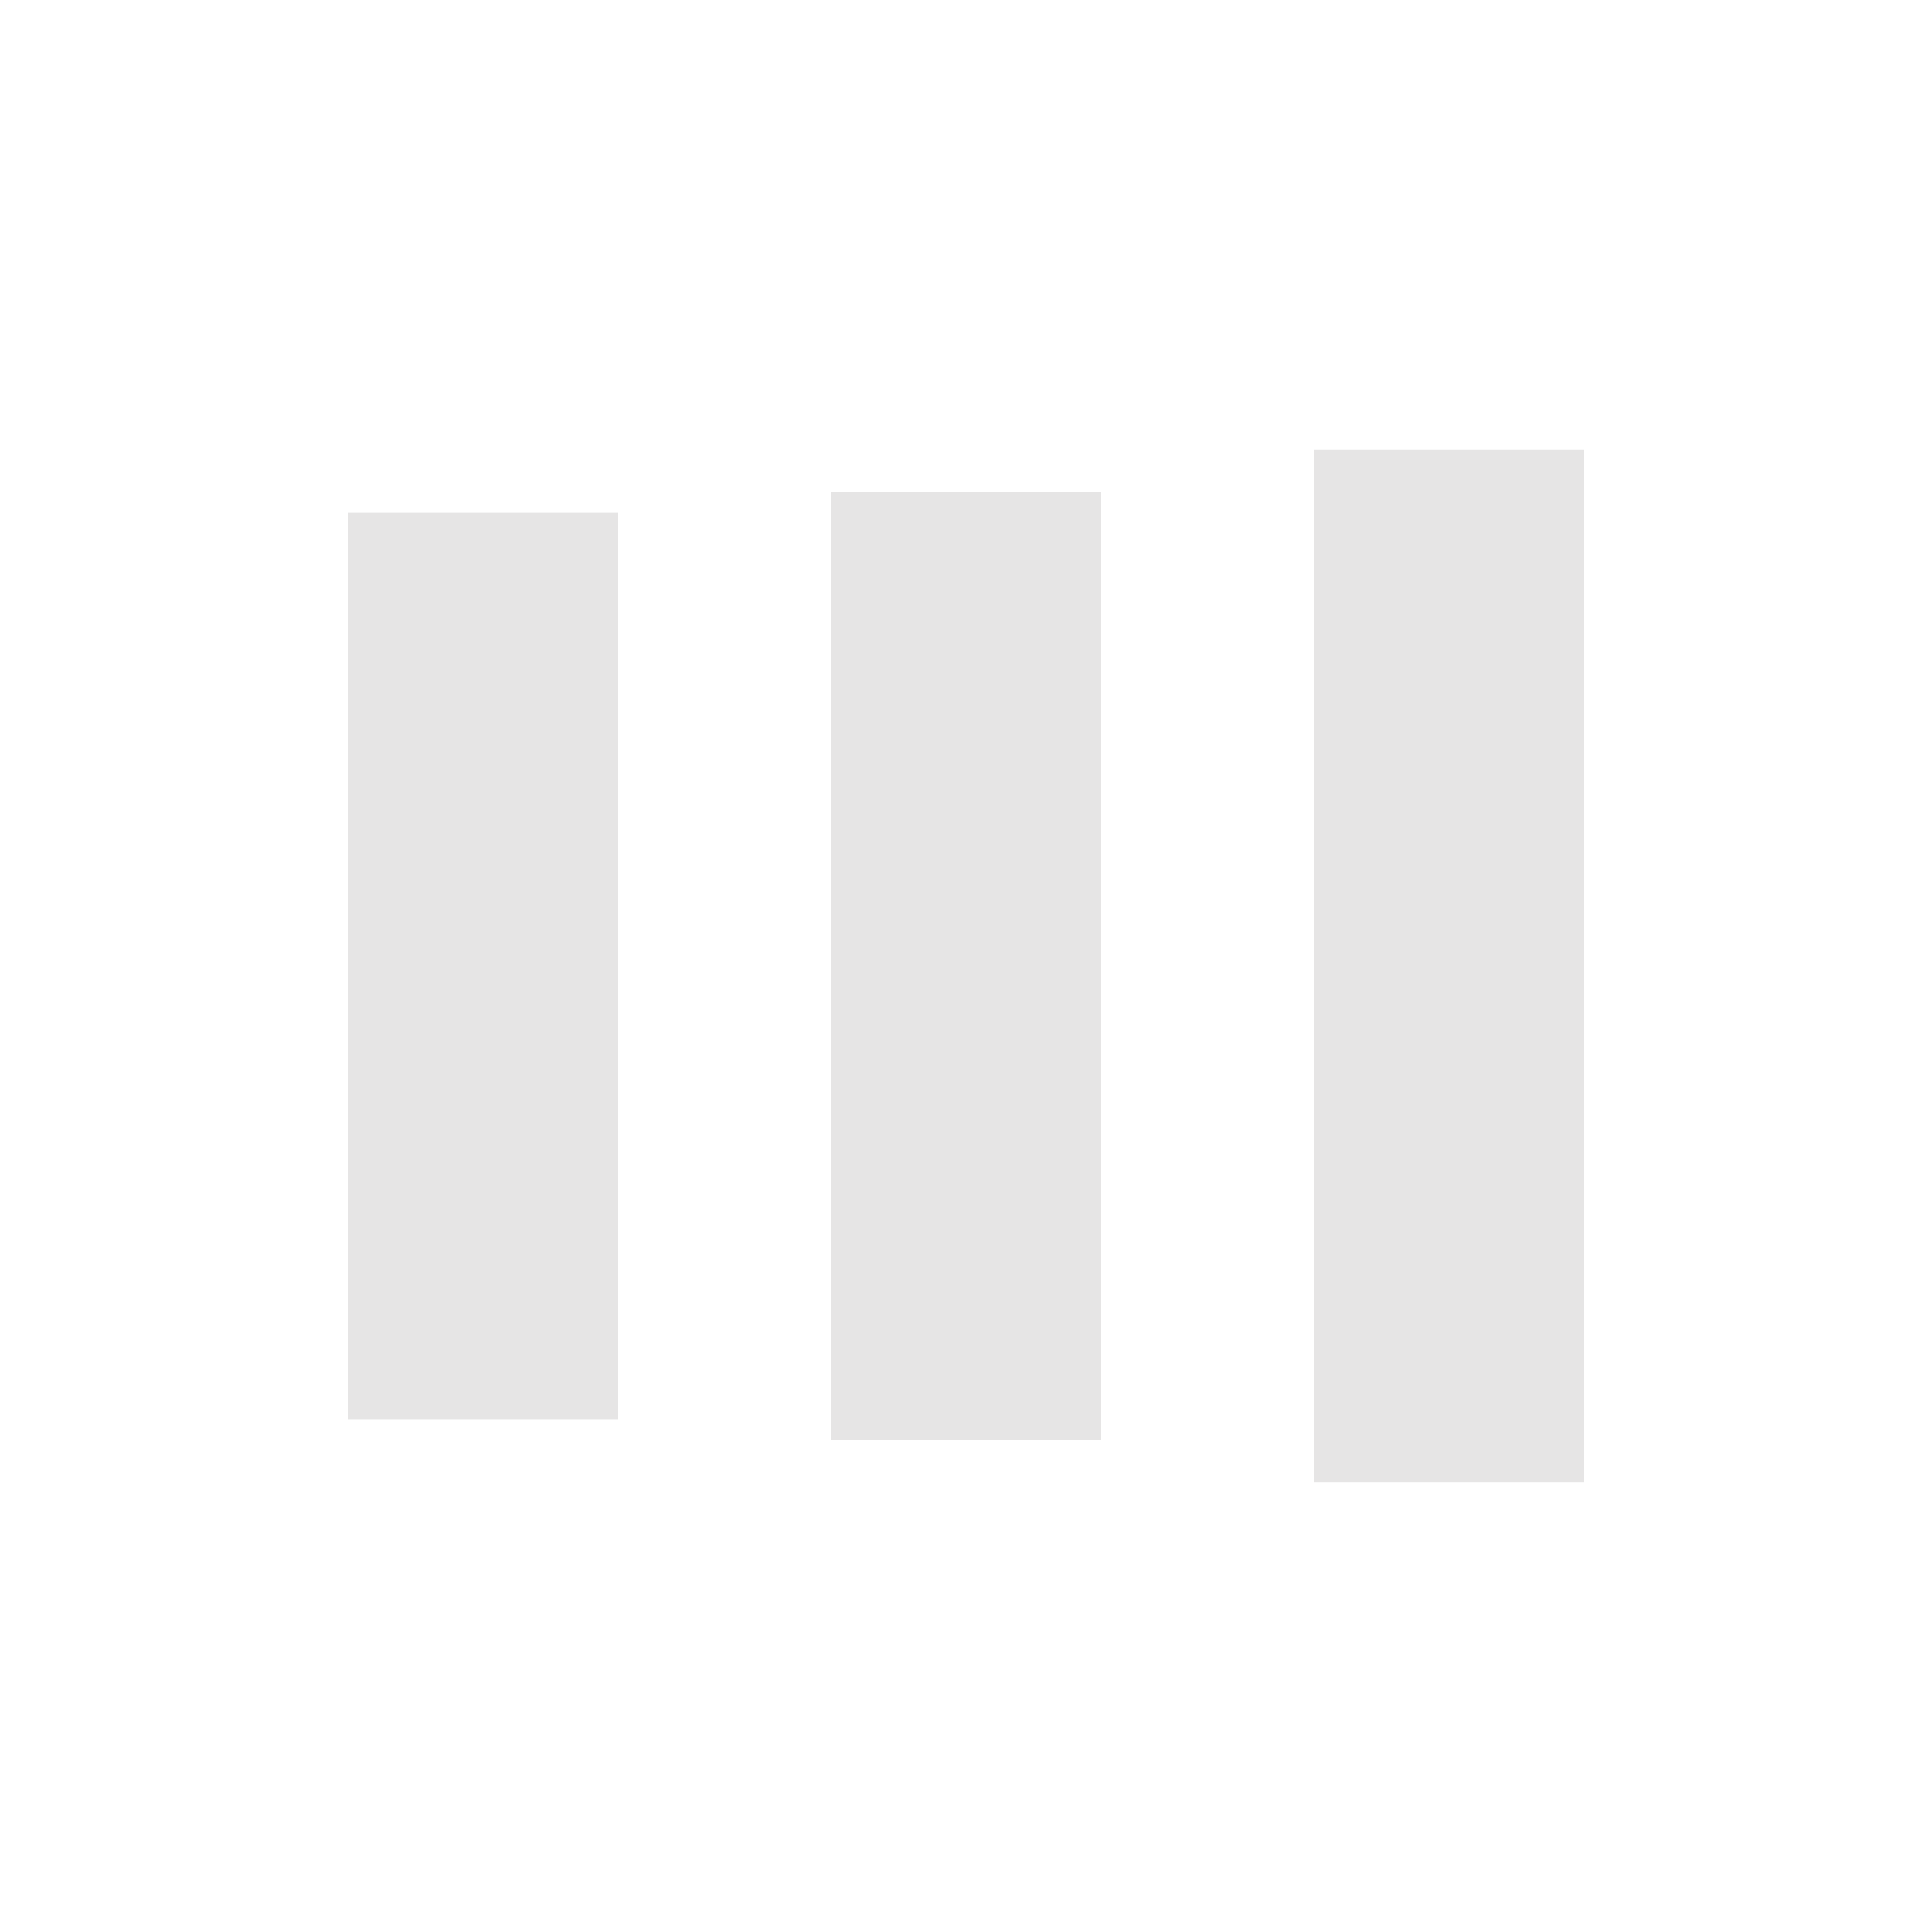 <?xml version="1.0" encoding="utf-8"?>
<svg xmlns="http://www.w3.org/2000/svg" xmlns:xlink="http://www.w3.org/1999/xlink" style="margin: auto; background: none; display: block; shape-rendering: auto;" width="114px" height="114px" viewBox="0 0 100 100" preserveAspectRatio="xMidYMid">
<rect x="18" y="26.544" width="14" height="46.913" fill="#E6E5E5">
  <animate attributeName="y" repeatCount="indefinite" dur="0.962s" calcMode="spline" keyTimes="0;0.5;1" values="9.5;27.5;27.5" keySplines="0 0.5 0.5 1;0 0.5 0.5 1" begin="-0.192s"></animate>
  <animate attributeName="height" repeatCount="indefinite" dur="0.962s" calcMode="spline" keyTimes="0;0.5;1" values="81;45;45" keySplines="0 0.5 0.5 1;0 0.5 0.5 1" begin="-0.192s"></animate>
</rect>
<rect x="43" y="25.442" width="14" height="49.115" fill="#E6E5E5">
  <animate attributeName="y" repeatCount="indefinite" dur="0.962s" calcMode="spline" keyTimes="0;0.5;1" values="14;27.5;27.5" keySplines="0 0.5 0.5 1;0 0.5 0.5 1" begin="-0.096s"></animate>
  <animate attributeName="height" repeatCount="indefinite" dur="0.962s" calcMode="spline" keyTimes="0;0.5;1" values="72;45;45" keySplines="0 0.5 0.5 1;0 0.5 0.5 1" begin="-0.096s"></animate>
</rect>
<rect x="68" y="23.271" width="14" height="53.457" fill="#E6E5E5">
  <animate attributeName="y" repeatCount="indefinite" dur="0.962s" calcMode="spline" keyTimes="0;0.5;1" values="14;27.5;27.5" keySplines="0 0.5 0.5 1;0 0.5 0.5 1"></animate>
  <animate attributeName="height" repeatCount="indefinite" dur="0.962s" calcMode="spline" keyTimes="0;0.5;1" values="72;45;45" keySplines="0 0.5 0.5 1;0 0.5 0.5 1"></animate>
</rect>
<!-- [ldio] generated by https://loading.io/ --></svg>